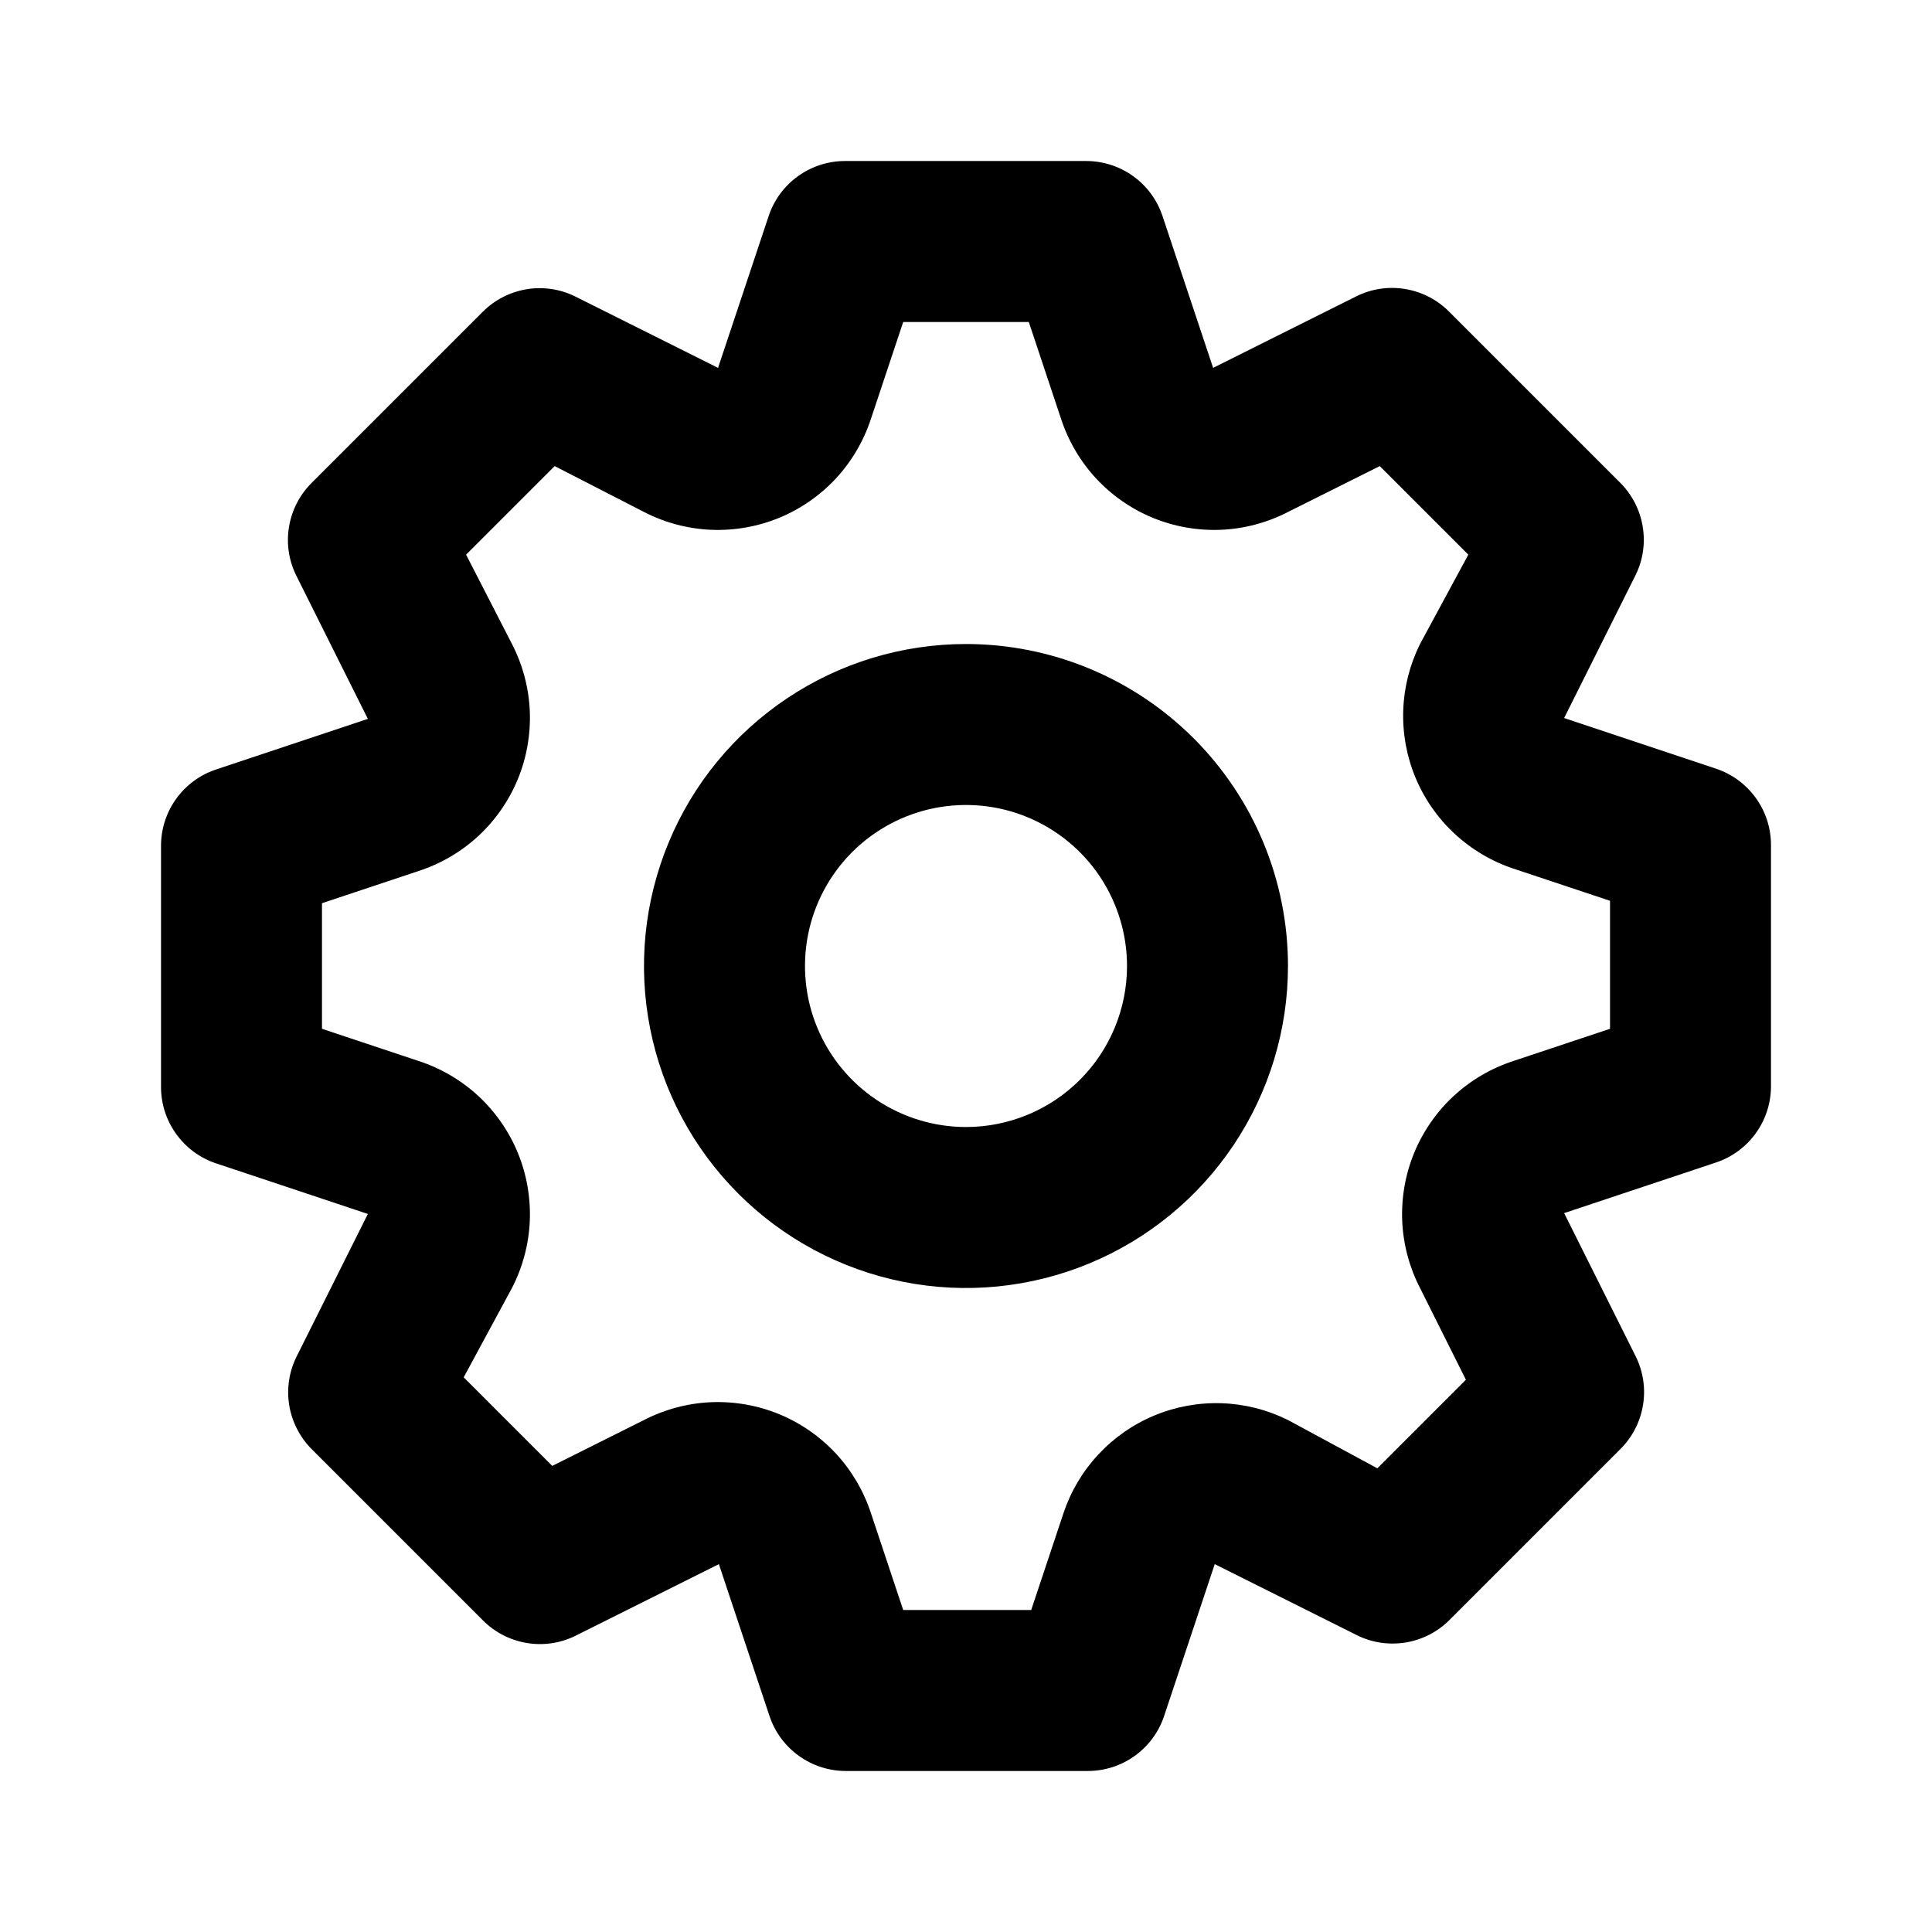 <svg width="32" height="32" viewBox="0 0 32 32" fill="none" xmlns="http://www.w3.org/2000/svg">
<path d="M28.427 12.733L25.907 11.893L27.093 9.52C27.214 9.272 27.254 8.992 27.208 8.72C27.163 8.447 27.034 8.196 26.84 8L24 5.16C23.803 4.963 23.549 4.832 23.274 4.787C22.999 4.741 22.717 4.783 22.467 4.907L20.093 6.093L19.253 3.573C19.165 3.311 18.996 3.082 18.772 2.92C18.547 2.757 18.277 2.669 18 2.667H14C13.72 2.666 13.448 2.753 13.22 2.916C12.993 3.078 12.823 3.308 12.733 3.573L11.893 6.093L9.52 4.907C9.272 4.786 8.992 4.746 8.72 4.791C8.447 4.837 8.196 4.966 8 5.16L5.16 8C4.963 8.197 4.832 8.451 4.787 8.726C4.741 9.001 4.783 9.283 4.907 9.533L6.093 11.907L3.573 12.747C3.311 12.835 3.082 13.004 2.92 13.228C2.757 13.453 2.669 13.723 2.667 14V18C2.666 18.279 2.753 18.552 2.916 18.779C3.078 19.007 3.308 19.177 3.573 19.267L6.093 20.107L4.907 22.48C4.786 22.728 4.746 23.008 4.791 23.28C4.837 23.552 4.966 23.804 5.16 24L8 26.84C8.197 27.037 8.451 27.168 8.726 27.213C9.001 27.259 9.283 27.217 9.533 27.093L11.907 25.907L12.747 28.427C12.836 28.692 13.007 28.922 13.234 29.084C13.461 29.247 13.734 29.334 14.013 29.333H18.013C18.293 29.334 18.566 29.247 18.793 29.084C19.02 28.922 19.191 28.692 19.28 28.427L20.12 25.907L22.493 27.093C22.74 27.211 23.017 27.249 23.287 27.204C23.556 27.159 23.805 27.032 24 26.84L26.84 24C27.037 23.803 27.168 23.549 27.213 23.274C27.259 22.999 27.217 22.717 27.093 22.467L25.907 20.093L28.427 19.253C28.689 19.165 28.918 18.996 29.08 18.772C29.243 18.547 29.331 18.277 29.333 18V14C29.334 13.72 29.247 13.448 29.084 13.22C28.922 12.993 28.692 12.823 28.427 12.733ZM26.667 17.04L25.067 17.573C24.699 17.693 24.361 17.891 24.077 18.153C23.794 18.416 23.57 18.738 23.423 19.095C23.276 19.453 23.209 19.839 23.225 20.225C23.242 20.611 23.343 20.99 23.52 21.333L24.28 22.853L22.813 24.32L21.333 23.52C20.991 23.35 20.617 23.255 20.235 23.242C19.853 23.229 19.473 23.298 19.12 23.445C18.768 23.591 18.451 23.812 18.191 24.092C17.93 24.372 17.734 24.704 17.613 25.067L17.08 26.667H14.96L14.427 25.067C14.307 24.699 14.109 24.361 13.847 24.077C13.584 23.794 13.262 23.57 12.905 23.423C12.547 23.276 12.161 23.209 11.775 23.225C11.389 23.242 11.01 23.343 10.667 23.52L9.147 24.28L7.68 22.813L8.48 21.333C8.657 20.99 8.758 20.611 8.775 20.225C8.791 19.839 8.724 19.453 8.577 19.095C8.43 18.738 8.206 18.416 7.923 18.153C7.639 17.891 7.301 17.693 6.933 17.573L5.333 17.04V14.96L6.933 14.427C7.301 14.307 7.639 14.109 7.923 13.847C8.206 13.584 8.43 13.262 8.577 12.905C8.724 12.547 8.791 12.161 8.775 11.775C8.758 11.389 8.657 11.01 8.48 10.667L7.72 9.187L9.187 7.72L10.667 8.48C11.01 8.657 11.389 8.758 11.775 8.775C12.161 8.791 12.547 8.724 12.905 8.577C13.262 8.43 13.584 8.206 13.847 7.923C14.109 7.639 14.307 7.301 14.427 6.933L14.96 5.333H17.04L17.573 6.933C17.693 7.301 17.891 7.639 18.153 7.923C18.416 8.206 18.738 8.43 19.095 8.577C19.453 8.724 19.839 8.791 20.225 8.775C20.611 8.758 20.99 8.657 21.333 8.48L22.853 7.72L24.32 9.187L23.52 10.667C23.35 11.009 23.255 11.383 23.242 11.765C23.229 12.147 23.298 12.527 23.445 12.88C23.591 13.232 23.812 13.549 24.092 13.809C24.372 14.069 24.704 14.266 25.067 14.387L26.667 14.92V17.04ZM16 10.667C14.945 10.667 13.914 10.979 13.037 11.566C12.16 12.152 11.476 12.984 11.073 13.959C10.669 14.934 10.563 16.006 10.769 17.04C10.975 18.075 11.483 19.025 12.229 19.771C12.975 20.517 13.925 21.025 14.96 21.231C15.994 21.437 17.066 21.331 18.041 20.927C19.015 20.524 19.848 19.84 20.434 18.963C21.02 18.086 21.333 17.055 21.333 16C21.333 14.585 20.771 13.229 19.771 12.229C18.771 11.229 17.415 10.667 16 10.667V10.667ZM16 18.667C15.473 18.667 14.957 18.51 14.518 18.217C14.08 17.924 13.738 17.508 13.536 17.02C13.334 16.533 13.282 15.997 13.384 15.48C13.487 14.962 13.741 14.487 14.114 14.114C14.487 13.741 14.962 13.487 15.48 13.384C15.997 13.282 16.533 13.334 17.02 13.536C17.508 13.738 17.924 14.08 18.217 14.518C18.51 14.957 18.667 15.473 18.667 16C18.667 16.707 18.386 17.386 17.886 17.886C17.386 18.386 16.707 18.667 16 18.667Z" fill="black"/>
</svg>
